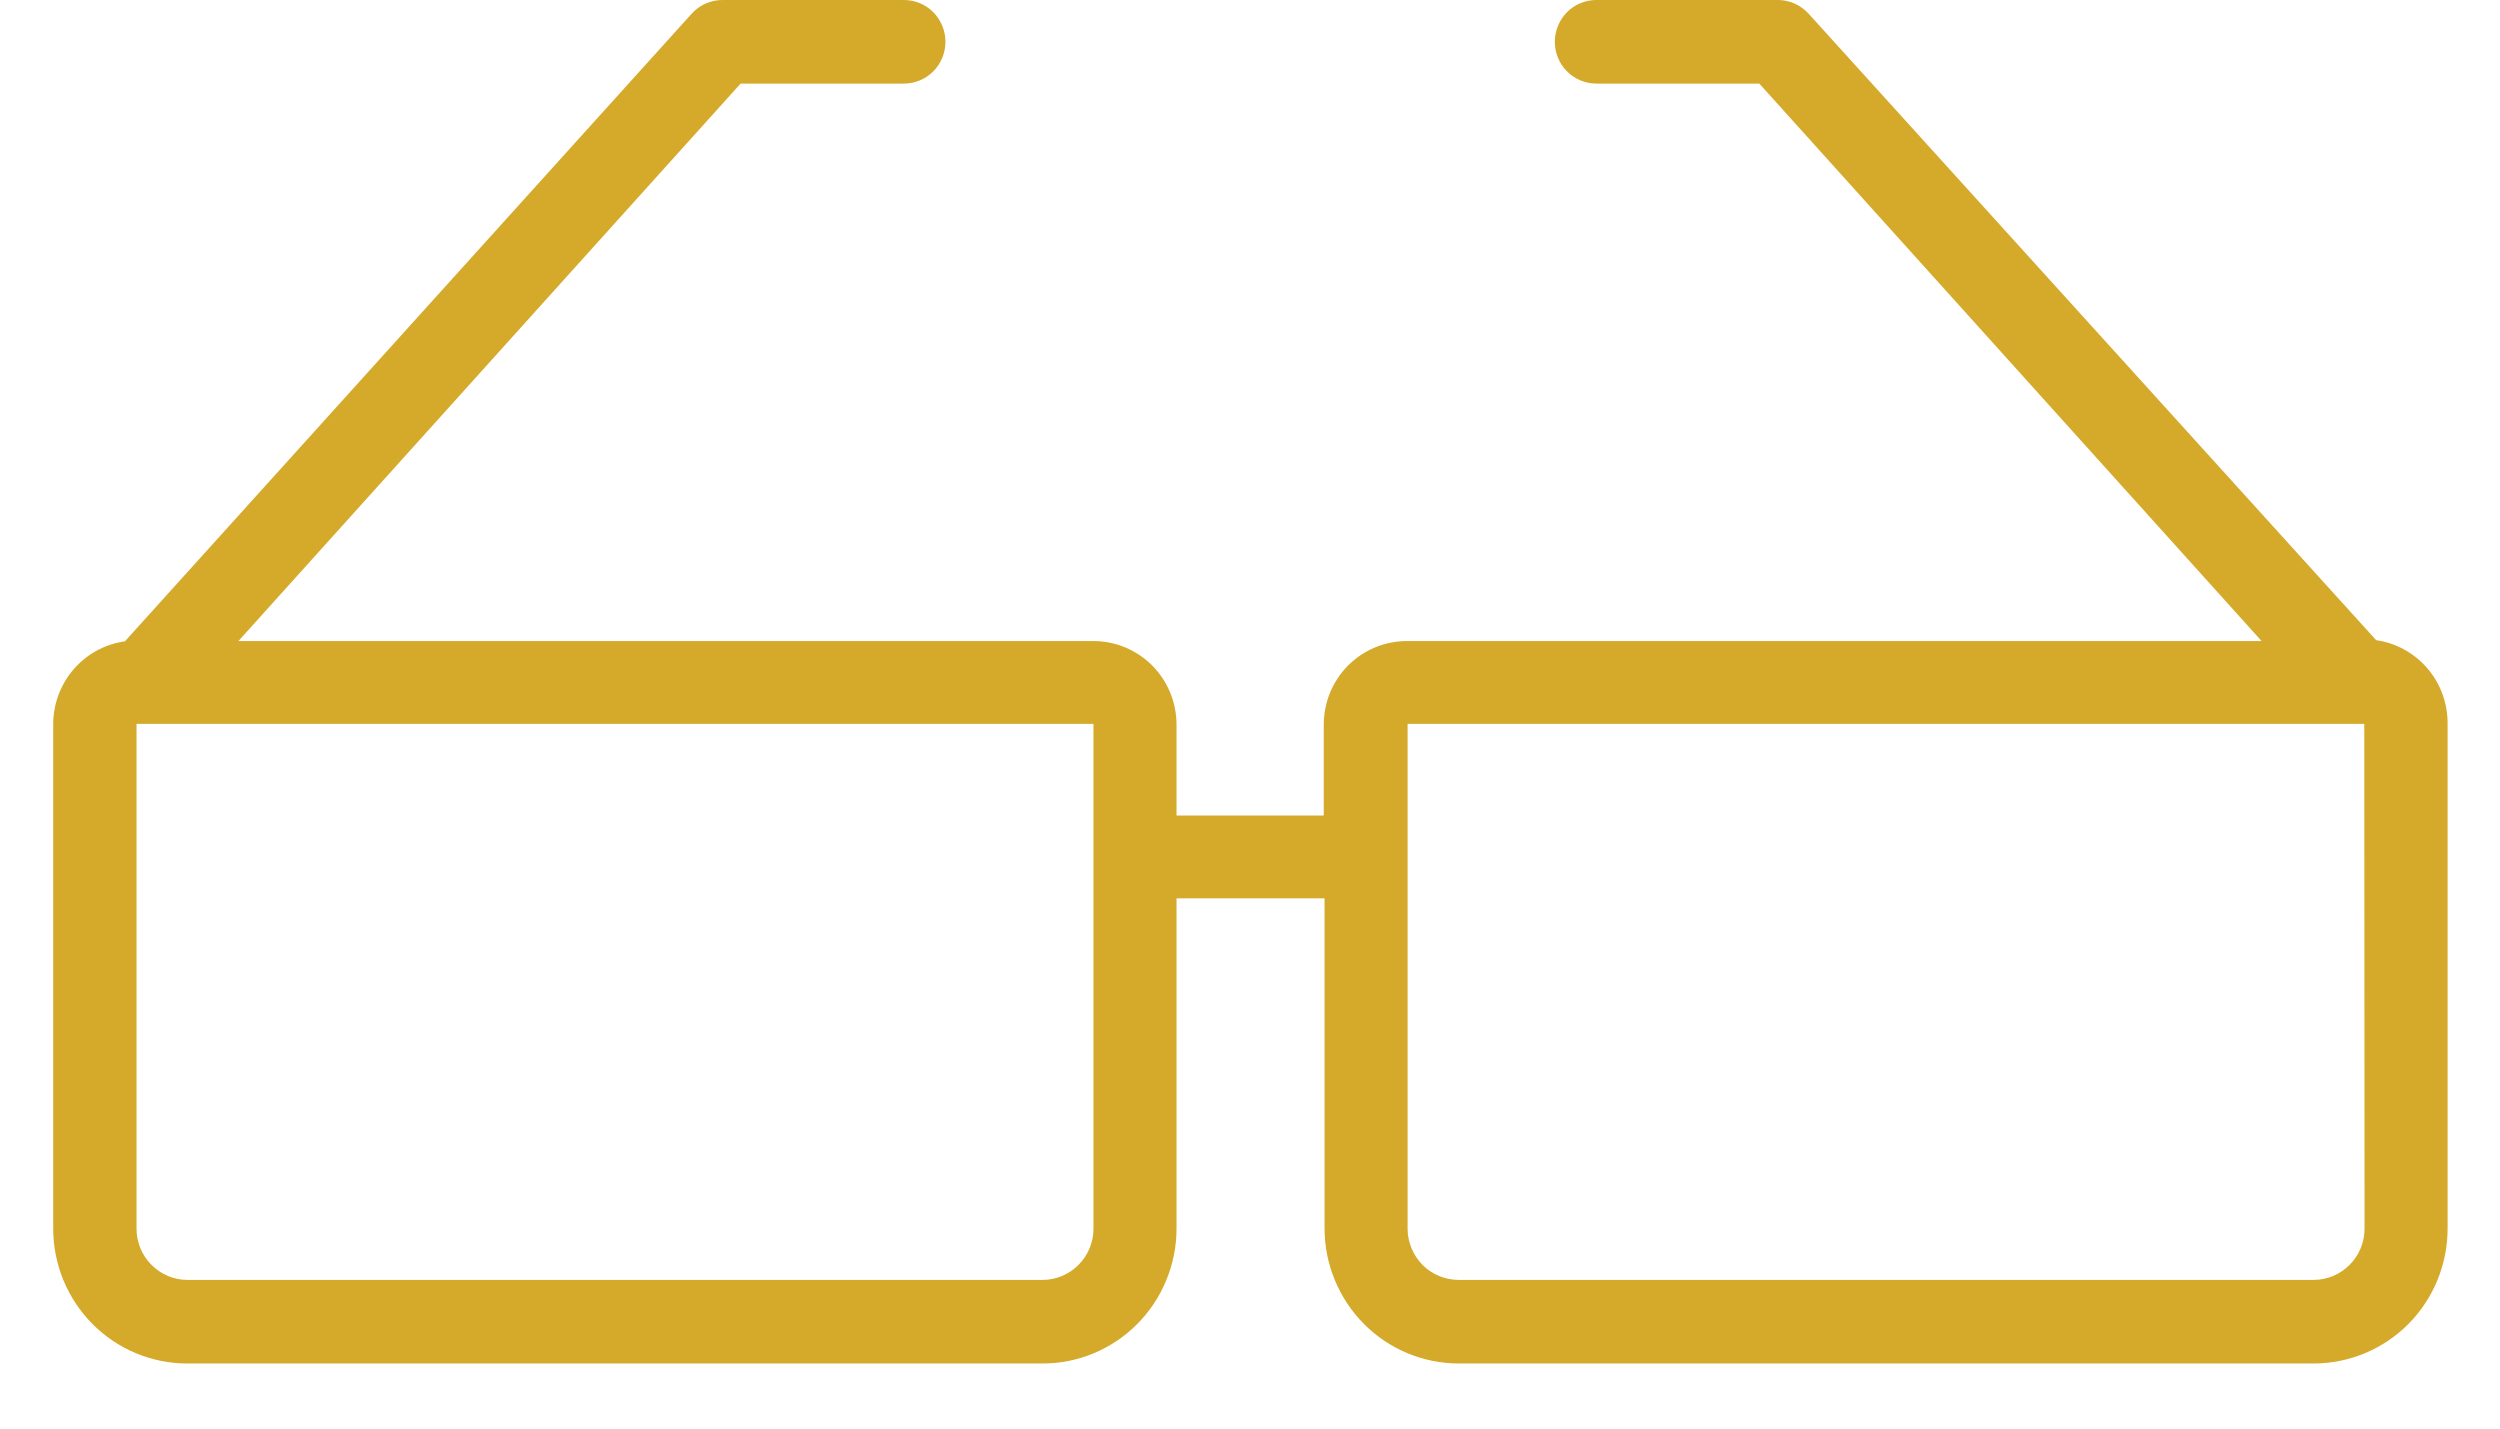 <svg width="28" height="16" viewBox="0 0 28 16" fill="none" xmlns="http://www.w3.org/2000/svg">
<path d="M20.256 0.153C20.212 0.105 20.159 0.067 20.1 0.04C20.041 0.014 19.977 0 19.912 0H17.879C17.756 0 17.637 0.049 17.55 0.137C17.463 0.225 17.414 0.344 17.414 0.468C17.414 0.592 17.463 0.712 17.55 0.799C17.637 0.887 17.756 0.936 17.879 0.936H19.704L25.33 7.18H15.756C15.509 7.18 15.273 7.279 15.098 7.454C14.924 7.63 14.826 7.868 14.826 8.116V9.134H13.177V8.116C13.177 7.868 13.079 7.63 12.905 7.454C12.73 7.279 12.494 7.18 12.247 7.18H2.67L8.295 0.936H10.124C10.247 0.936 10.366 0.887 10.453 0.799C10.54 0.712 10.589 0.592 10.589 0.468C10.589 0.344 10.54 0.225 10.453 0.137C10.366 0.049 10.247 0 10.124 0H8.091C8.026 0 7.962 0.014 7.903 0.04C7.844 0.066 7.79 0.105 7.747 0.153L1.399 7.183C1.175 7.214 0.97 7.326 0.822 7.499C0.675 7.671 0.594 7.892 0.596 8.119V13.76C0.596 13.959 0.635 14.155 0.71 14.338C0.786 14.522 0.896 14.688 1.036 14.829C1.175 14.969 1.34 15.08 1.522 15.156C1.704 15.232 1.899 15.271 2.096 15.271H11.674C11.871 15.272 12.066 15.233 12.249 15.157C12.431 15.081 12.597 14.97 12.736 14.83C12.876 14.689 12.987 14.523 13.062 14.339C13.138 14.156 13.177 13.959 13.177 13.76V10.061H14.835V13.76C14.836 14.161 14.995 14.546 15.277 14.829C15.558 15.112 15.94 15.271 16.338 15.271H25.913C26.311 15.271 26.692 15.112 26.974 14.829C27.255 14.545 27.413 14.161 27.413 13.76V8.107C27.415 7.88 27.335 7.659 27.188 7.487C27.041 7.315 26.837 7.202 26.613 7.17L20.256 0.153ZM12.247 13.76C12.247 13.913 12.187 14.059 12.08 14.166C11.973 14.274 11.828 14.335 11.677 14.335H2.099C1.948 14.335 1.803 14.274 1.696 14.166C1.589 14.059 1.529 13.913 1.529 13.76V8.107H12.247V13.76ZM26.483 13.76C26.483 13.913 26.423 14.059 26.316 14.166C26.209 14.274 26.064 14.335 25.913 14.335H16.338C16.263 14.335 16.189 14.32 16.119 14.292C16.05 14.263 15.986 14.221 15.933 14.168C15.88 14.114 15.838 14.051 15.809 13.981C15.78 13.911 15.765 13.836 15.765 13.76V8.107H26.48L26.483 13.76Z" fill="#D5A929"/>
</svg>
